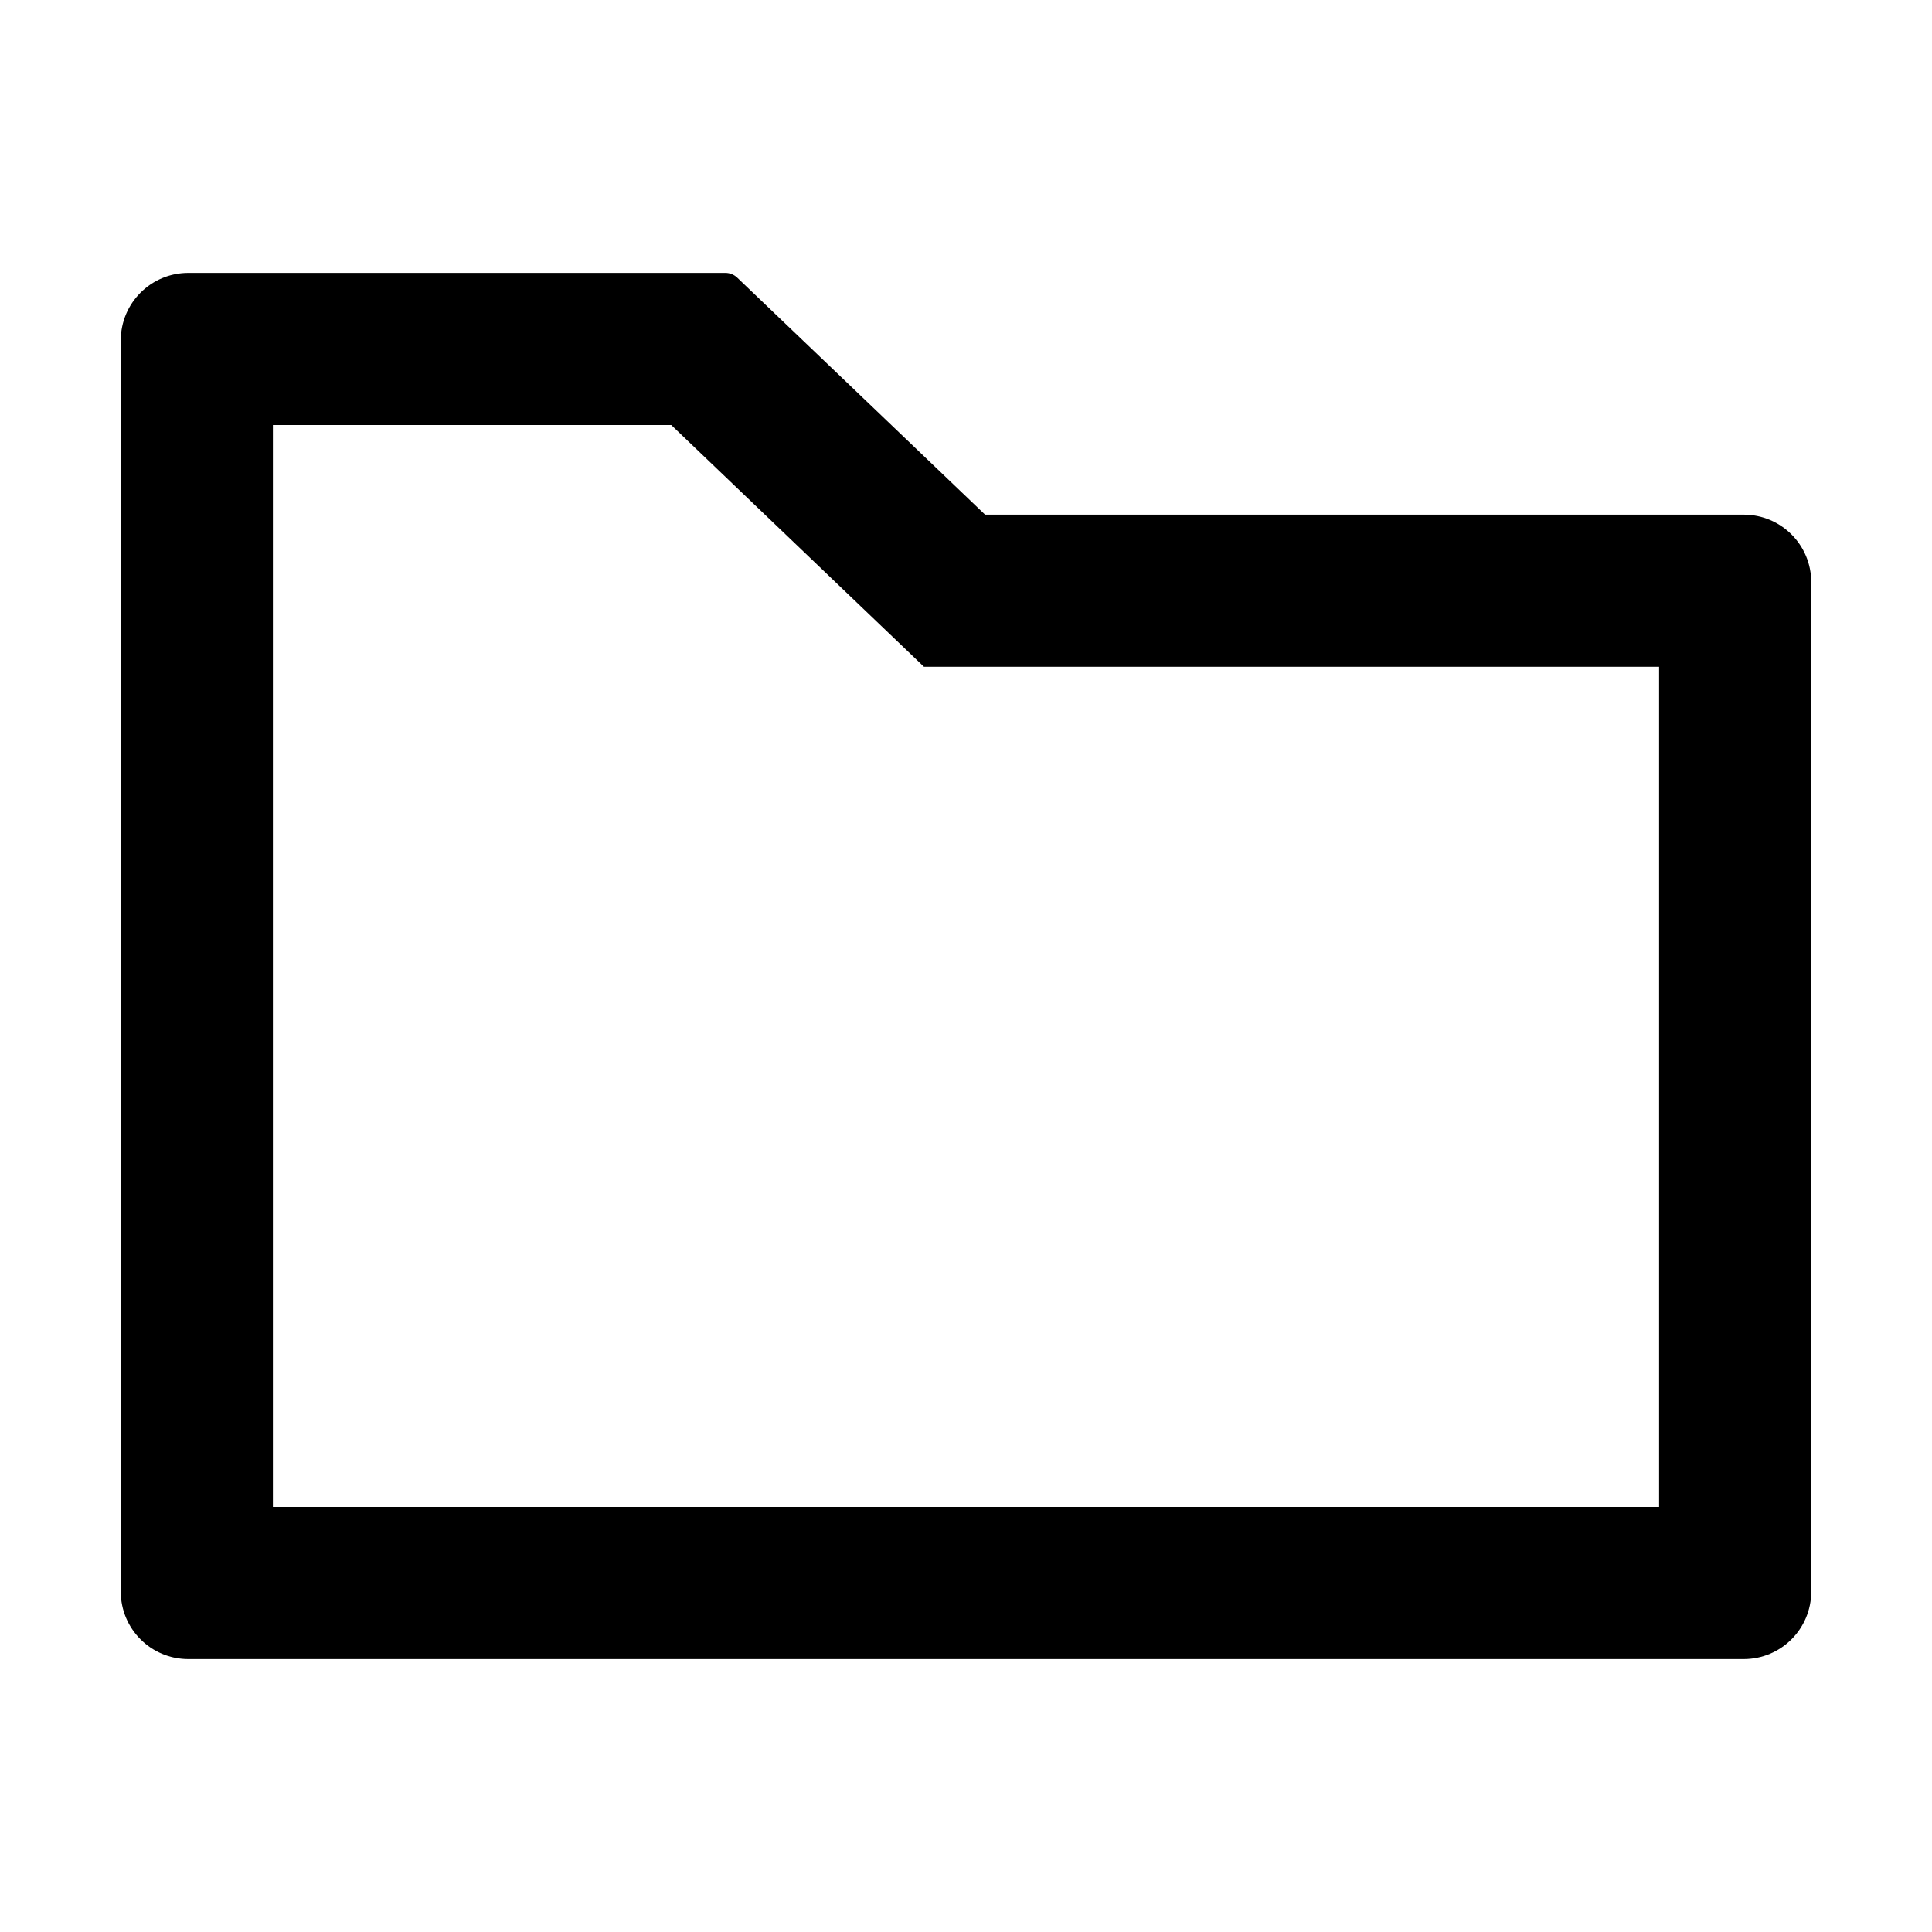 <?xml version="1.0" encoding="UTF-8"?>
<svg width="16px" height="16px" viewBox="0 0 16 16" version="1.1" xmlns="http://www.w3.org/2000/svg" xmlns:xlink="http://www.w3.org/1999/xlink">
    <title>p-folder</title>
    <g id="页面-1" stroke="none" stroke-width="1" fill="none" fill-rule="evenodd">
        <g id="画板" transform="translate(-379, -890)" fill="#000000" fill-rule="nonzero">
            <g id="p-folder" transform="translate(379, 890)">
                <rect id="矩形" opacity="0" x="0" y="0" width="16" height="16"></rect>
                <path d="M14.44,4.262 L8.158,4.262 L6.105,2.299 C6.079,2.274 6.043,2.26 6.008,2.26 L1.56,2.26 C1.25,2.26 1,2.51 1,2.82 L1,13.18 C1,13.49 1.25,13.74 1.56,13.74 L14.44,13.74 C14.75,13.74 15,13.49 15,13.18 L15,4.822 C15,4.512 14.75,4.262 14.44,4.262 Z M13.74,12.48 L2.26,12.48 L2.26,3.52 L5.559,3.52 L7.652,5.522 L13.74,5.522 L13.74,12.48 Z" id="形状"></path>
            </g>
        </g>
    </g>
</svg>